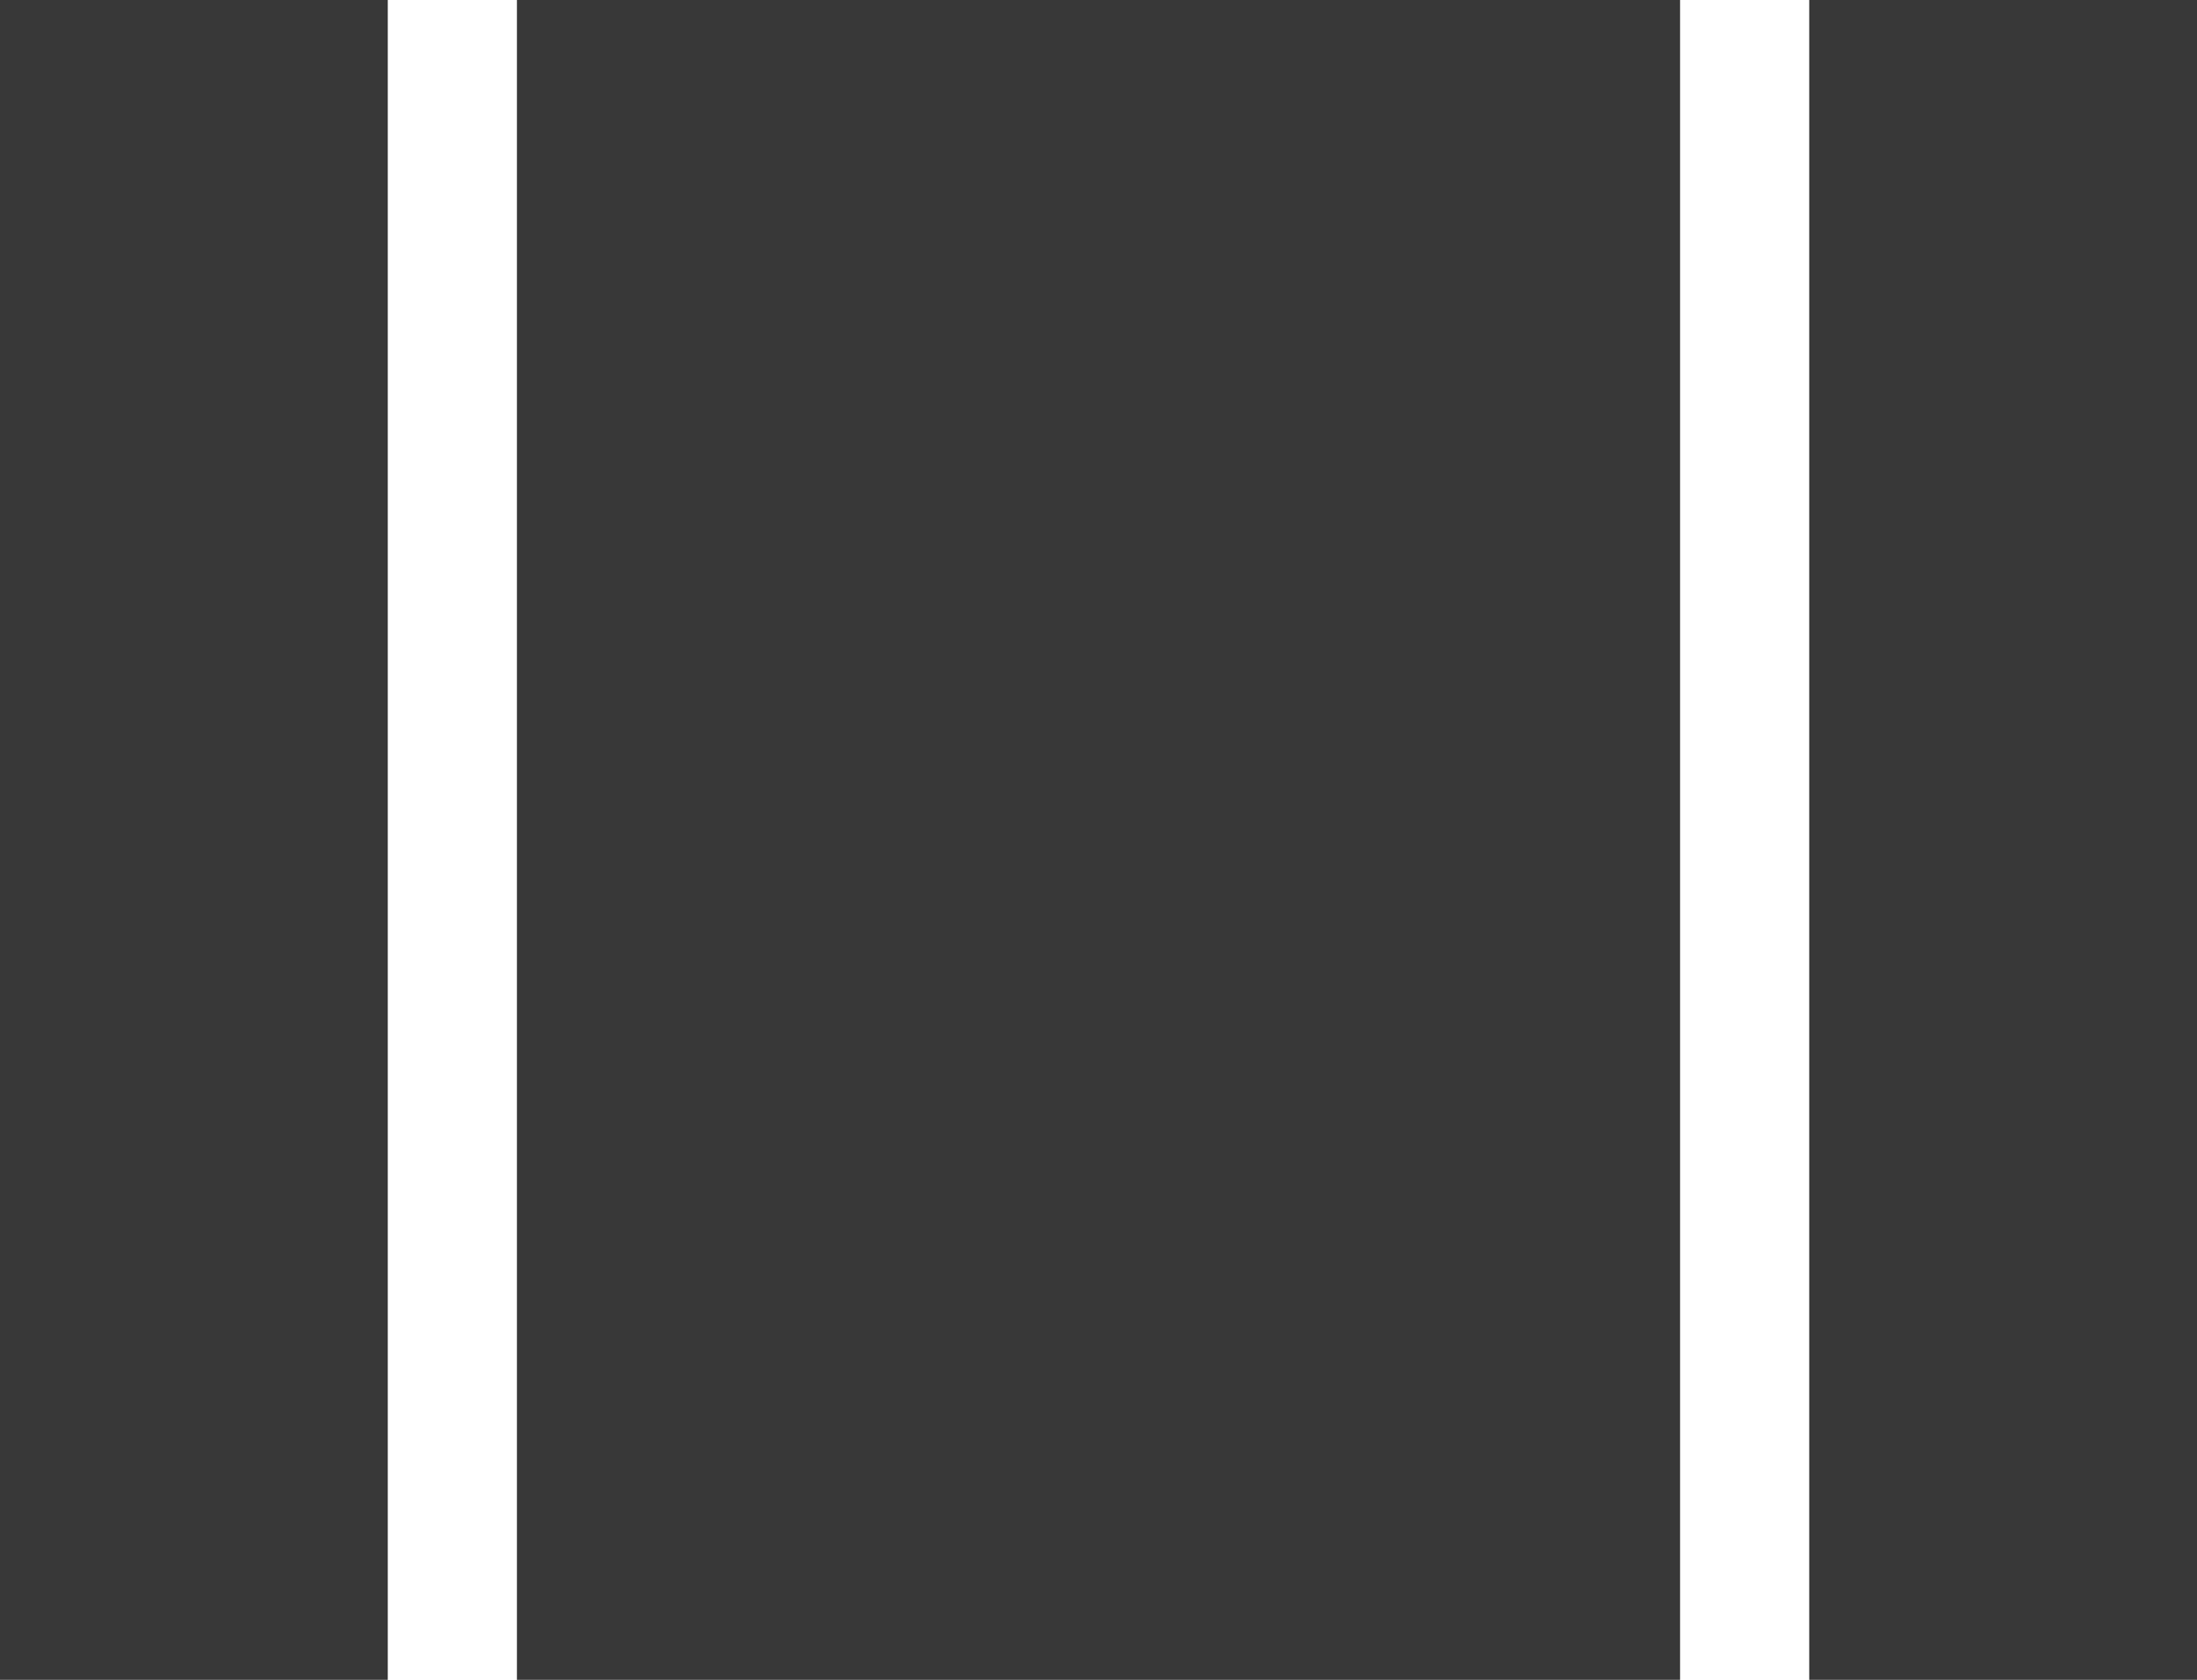 <svg xmlns="http://www.w3.org/2000/svg" width="14" height="10.706" viewBox="0 0 14 10.706">
    <path id="prefix__Icon_material-view-array" d="M6 18.206h2.471V7.5H6zM17.529 7.5v10.706H20V7.5zM9.294 18.206h7.412V7.5H9.294z" data-name="Icon material-view-array" transform="translate(-6 -7.5)" style="opacity:.78"/>
</svg>
